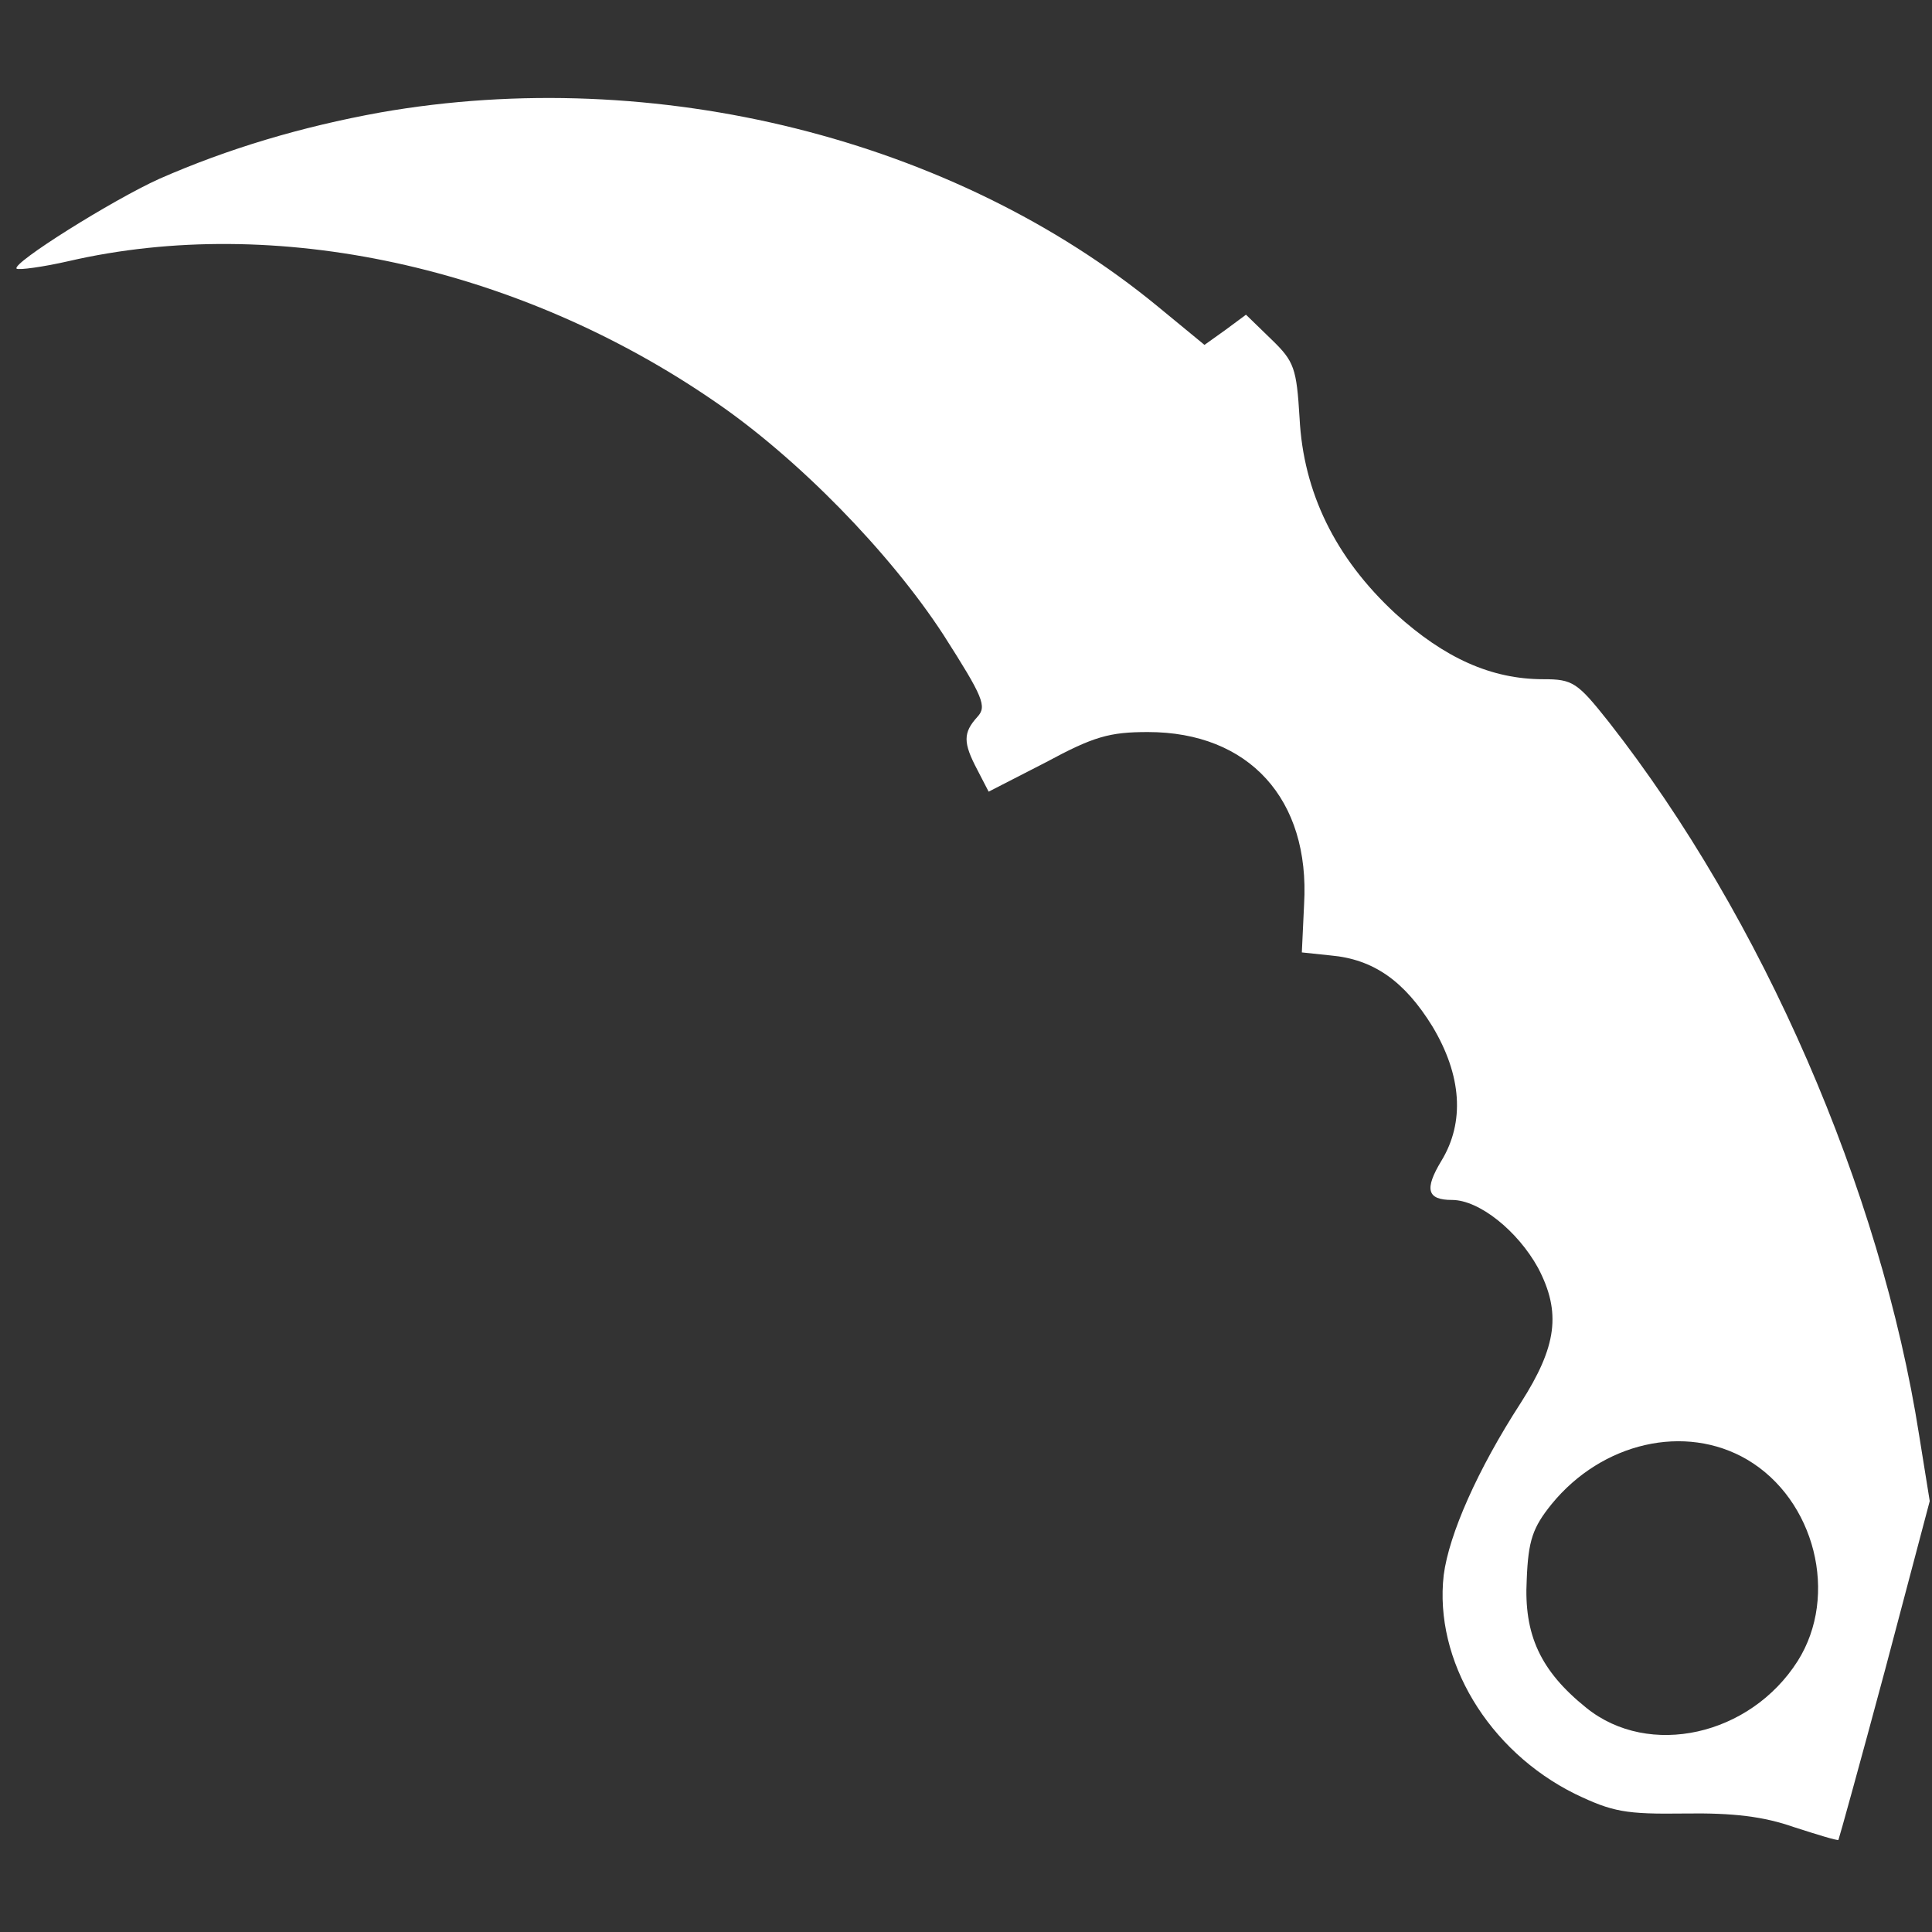 <?xml version="1.0" standalone="no"?>
<!DOCTYPE svg PUBLIC "-//W3C//DTD SVG 20010904//EN"
 "http://www.w3.org/TR/2001/REC-SVG-20010904/DTD/svg10.dtd">
<svg version="1.0" xmlns="http://www.w3.org/2000/svg"
 width="256pt" height="256pt" viewBox="0 0 256 256"
 preserveAspectRatio="xMidYMid meet">

<rect x="0" y="0" width="256" height="256" fill="#333333" stroke="none"/>

<g transform="translate(0,256) scale(0.1,-0.1)"
fill="#fff" stroke="none">
<path d="M504 2411 c-105 -19 -202 -48 -293 -88 -62 -28 -196 -112 -189 -119
3 -2 34 2 69 10 273 63 596 -7 856 -186 110 -75 232 -200 303 -309 53 -83 58
-95 45 -109 -19 -21 -19 -34 0 -70 l15 -29 76 39 c63 34 84 40 135 40 134 0
215 -89 207 -228 l-3 -64 38 -4 c57 -5 98 -34 135 -94 39 -65 43 -127 12 -178
-23 -38 -19 -52 14 -52 36 0 87 -41 114 -90 31 -59 25 -104 -23 -179 -57 -88
-95 -174 -102 -228 -13 -113 59 -233 174 -290 50 -24 67 -27 145 -26 65 1 105
-4 145 -18 31 -10 57 -18 59 -17 1 2 29 103 62 226 l59 223 -14 87 c-51 326
-208 686 -411 945 -42 53 -48 57 -87 57 -69 0 -131 28 -196 87 -80 74 -122
161 -127 259 -4 66 -7 75 -37 104 l-34 33 -27 -20 -28 -20 -62 51 c-270 222
-665 321 -1030 257z m1811 -1785 c90 -53 122 -180 67 -267 -63 -99 -197 -129
-280 -62 -61 49 -83 97 -79 170 2 52 8 69 33 100 67 82 177 107 259 59z"/>
</g>
</svg>
